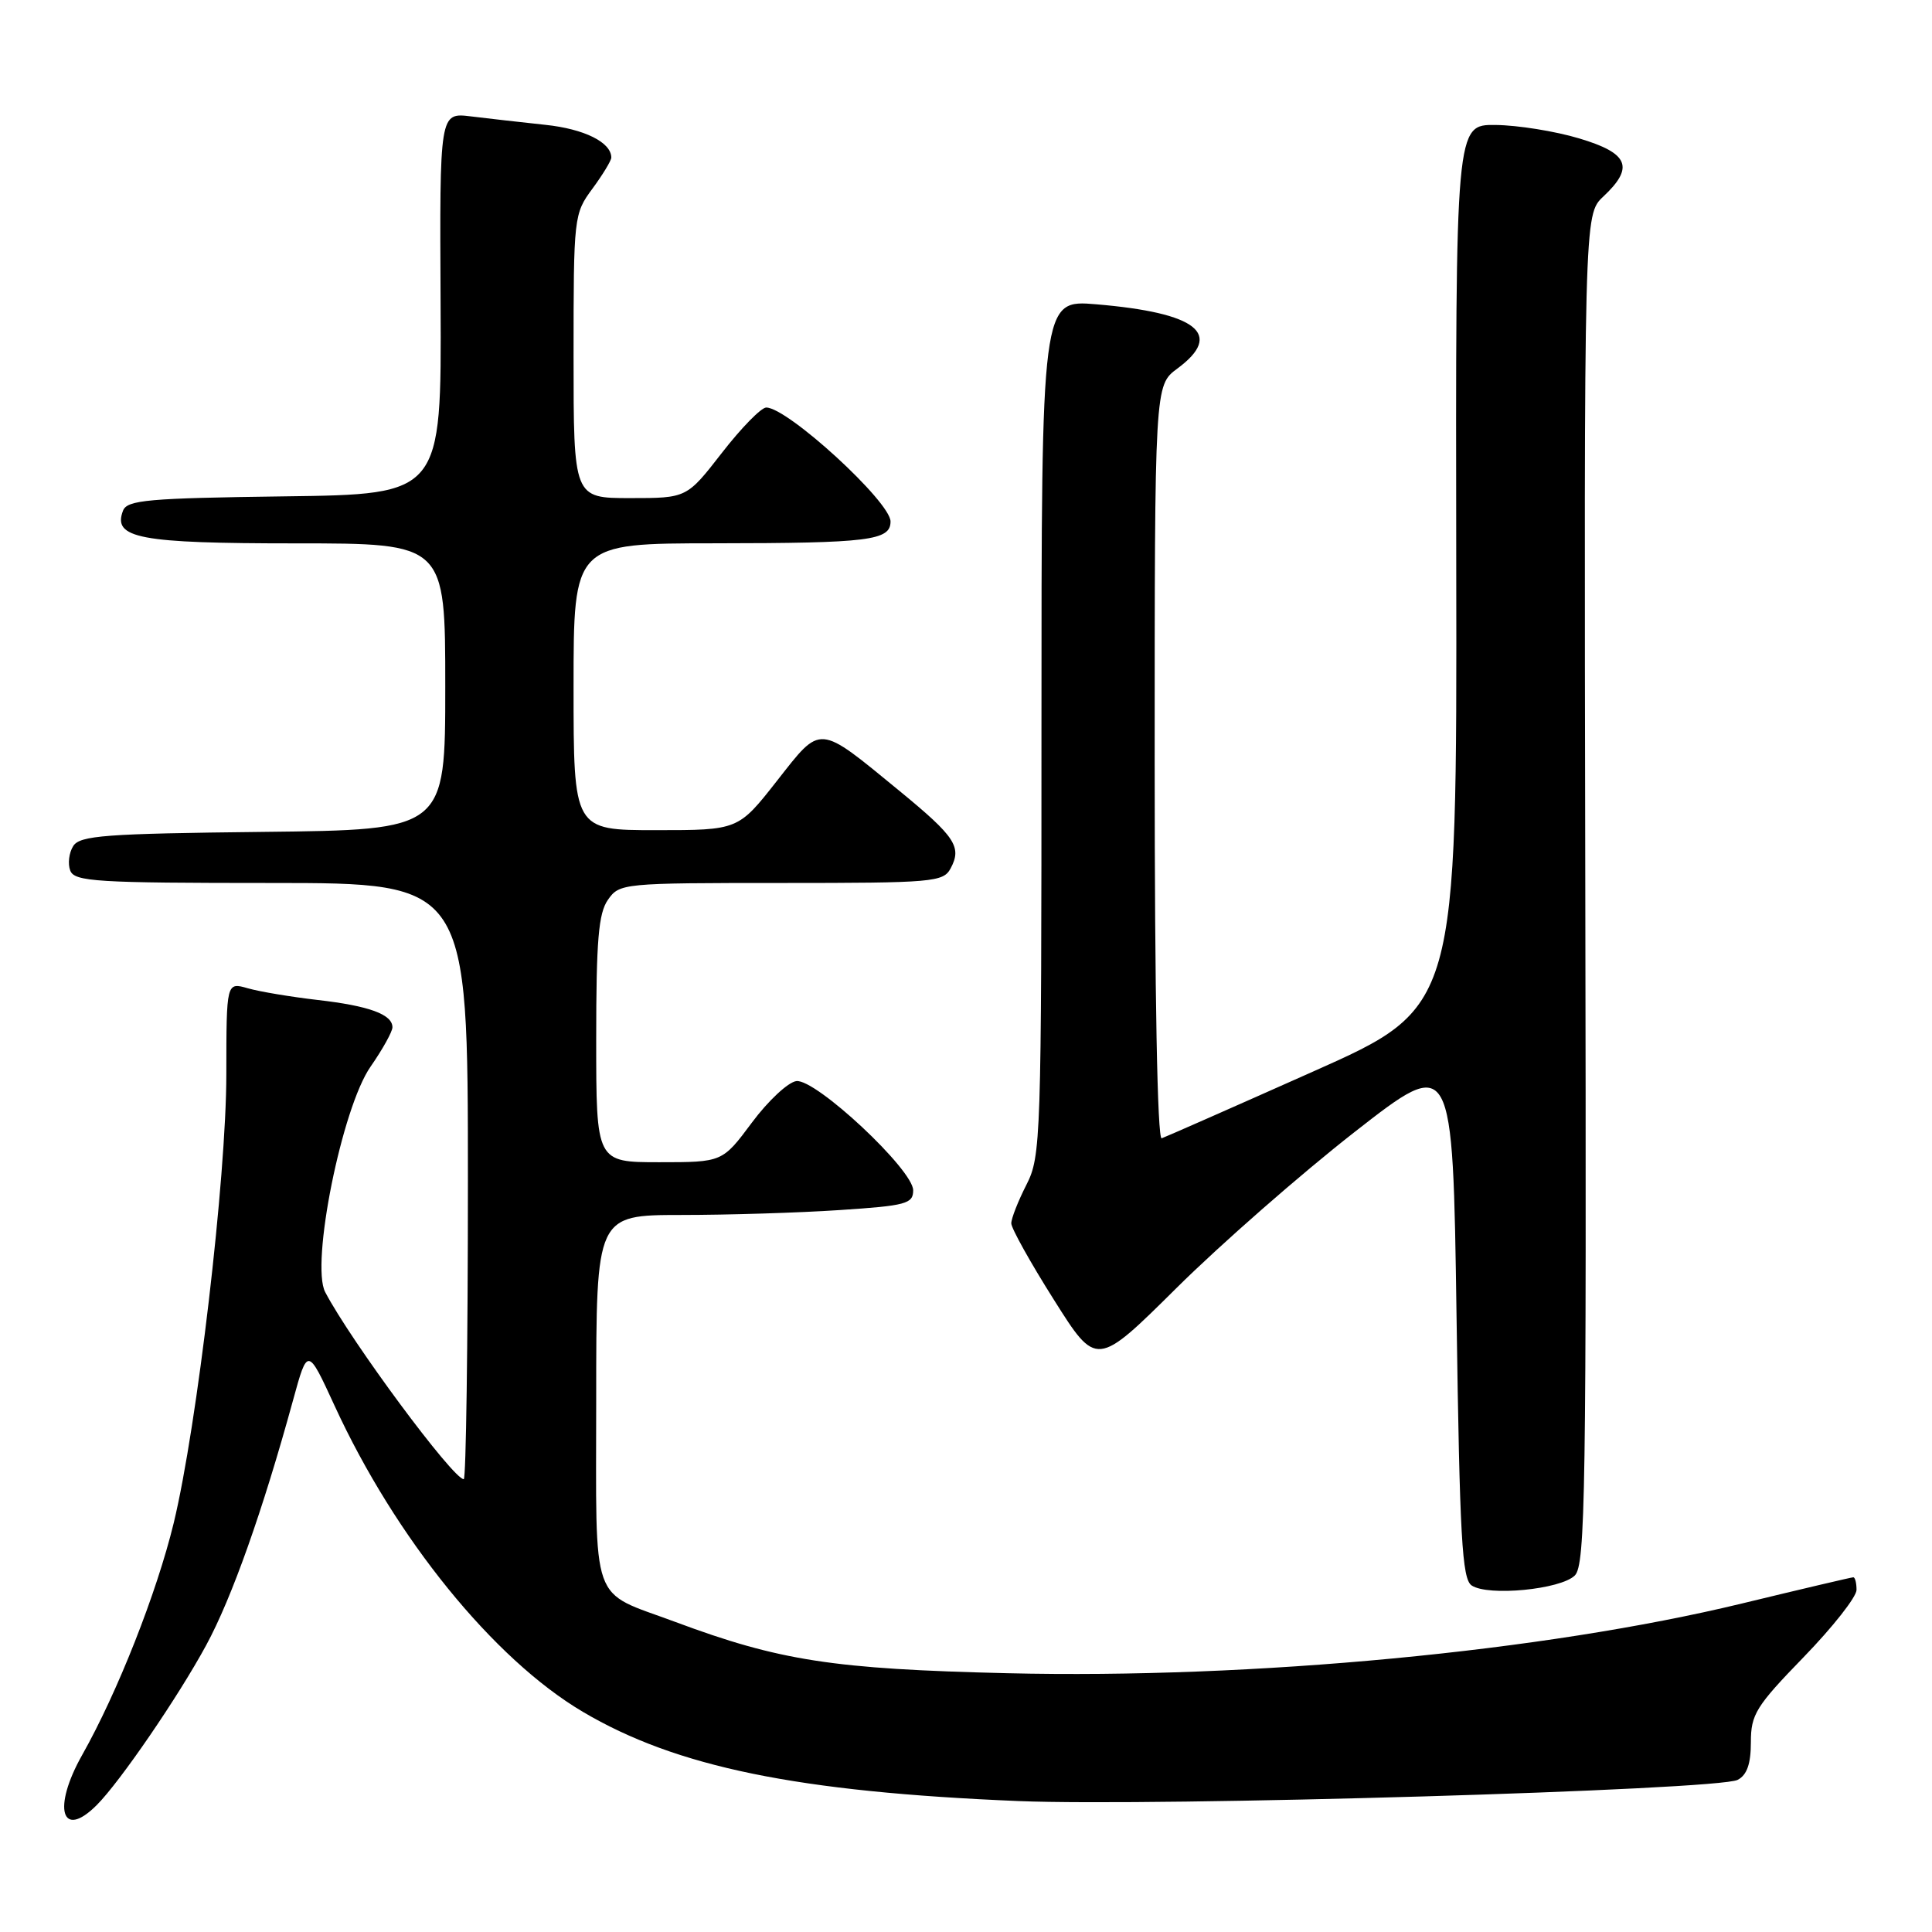 <?xml version="1.0" encoding="UTF-8" standalone="no"?>
<!DOCTYPE svg PUBLIC "-//W3C//DTD SVG 1.1//EN" "http://www.w3.org/Graphics/SVG/1.1/DTD/svg11.dtd" >
<svg xmlns="http://www.w3.org/2000/svg" xmlns:xlink="http://www.w3.org/1999/xlink" version="1.1" viewBox="0 0 256 256">
 <g >
 <path fill="currentColor"
d=" M 12.82 239.18 C 15.90 236.10 23.60 224.86 27.32 218.00 C 30.72 211.74 34.81 200.20 38.84 185.50 C 40.76 178.50 40.76 178.50 44.34 186.28 C 52.38 203.77 65.40 219.83 77.22 226.82 C 89.61 234.15 105.68 237.44 134.96 238.65 C 153.19 239.40 227.62 237.21 230.25 235.84 C 231.48 235.20 232.00 233.72 232.00 230.86 C 232.00 227.17 232.66 226.10 239.00 219.57 C 242.85 215.60 246.00 211.60 246.00 210.67 C 246.00 209.75 245.81 209.00 245.57 209.00 C 245.34 209.00 238.70 210.56 230.82 212.47 C 204.60 218.82 166.00 222.48 133.50 221.71 C 110.39 221.16 103.29 220.06 89.47 214.91 C 78.06 210.66 79.00 213.33 79.00 185.38 C 79.00 161.00 79.00 161.00 90.25 160.99 C 96.44 160.99 105.89 160.70 111.25 160.34 C 120.08 159.76 121.00 159.51 121.00 157.72 C 121.00 154.99 108.10 142.93 105.52 143.25 C 104.43 143.39 101.78 145.86 99.63 148.75 C 95.72 154.00 95.72 154.00 87.36 154.00 C 79.00 154.00 79.00 154.00 79.00 137.72 C 79.00 124.61 79.30 121.01 80.56 119.22 C 82.08 117.04 82.53 117.00 103.52 117.00 C 123.64 117.00 124.99 116.88 125.96 115.07 C 127.48 112.23 126.60 110.89 119.21 104.82 C 108.28 95.86 108.89 95.91 102.94 103.48 C 97.82 110.00 97.82 110.00 86.91 110.00 C 76.00 110.00 76.00 110.00 76.00 91.00 C 76.00 72.00 76.00 72.00 94.75 71.99 C 115.15 71.97 118.00 71.62 118.00 69.10 C 118.00 66.49 104.37 54.00 101.53 54.00 C 100.86 54.00 98.22 56.70 95.66 60.00 C 91.00 66.00 91.00 66.00 83.50 66.00 C 76.00 66.00 76.00 66.00 76.00 47.19 C 76.00 28.71 76.04 28.33 78.50 25.00 C 79.87 23.14 81.00 21.28 81.00 20.88 C 81.00 18.86 77.42 17.08 72.25 16.54 C 69.09 16.20 64.64 15.70 62.38 15.42 C 58.25 14.92 58.25 14.92 58.38 40.21 C 58.50 65.50 58.50 65.50 37.71 65.77 C 19.61 66.01 16.84 66.25 16.30 67.67 C 14.89 71.33 18.45 72.00 39.19 72.00 C 59.00 72.00 59.00 72.00 59.00 90.98 C 59.00 109.96 59.00 109.96 34.86 110.23 C 13.92 110.46 10.58 110.71 9.70 112.11 C 9.14 113.00 8.96 114.46 9.31 115.36 C 9.87 116.82 12.79 117.00 35.97 117.00 C 62.00 117.00 62.00 117.00 62.00 156.50 C 62.00 178.22 61.75 196.00 61.45 196.00 C 60.04 196.00 46.51 177.74 43.09 171.21 C 41.14 167.49 45.31 146.77 49.10 141.34 C 50.69 139.05 52.00 136.70 52.00 136.12 C 52.00 134.41 48.90 133.28 42.08 132.50 C 38.55 132.09 34.39 131.40 32.83 130.95 C 30.00 130.14 30.00 130.14 29.99 142.32 C 29.99 156.02 26.12 188.96 23.02 201.80 C 20.77 211.06 15.58 224.23 10.89 232.54 C 6.91 239.59 8.15 243.85 12.82 239.18 Z  M 208.67 208.76 C 210.08 207.35 210.22 197.84 210.06 117.82 C 209.89 28.45 209.89 28.45 212.44 26.05 C 216.59 22.16 215.82 20.30 209.25 18.34 C 206.09 17.39 201.11 16.59 198.18 16.56 C 192.87 16.50 192.87 16.50 192.96 75.00 C 193.06 133.50 193.06 133.50 173.96 142.00 C 163.46 146.68 154.45 150.65 153.93 150.83 C 153.36 151.04 153.00 131.73 153.00 101.11 C 153.00 51.06 153.00 51.06 156.00 48.84 C 162.20 44.26 158.66 41.45 145.25 40.32 C 138.00 39.71 138.00 39.71 138.00 96.39 C 138.00 151.11 137.93 153.22 136.00 157.00 C 134.90 159.16 134.00 161.45 134.00 162.10 C 134.00 162.75 136.54 167.31 139.65 172.23 C 145.29 181.18 145.29 181.18 155.90 170.66 C 161.73 164.88 172.35 155.58 179.50 149.99 C 192.50 139.84 192.50 139.84 193.00 174.46 C 193.42 203.73 193.73 209.23 195.00 210.08 C 197.18 211.55 206.81 210.61 208.67 208.76 Z "/>
</g>
</svg>